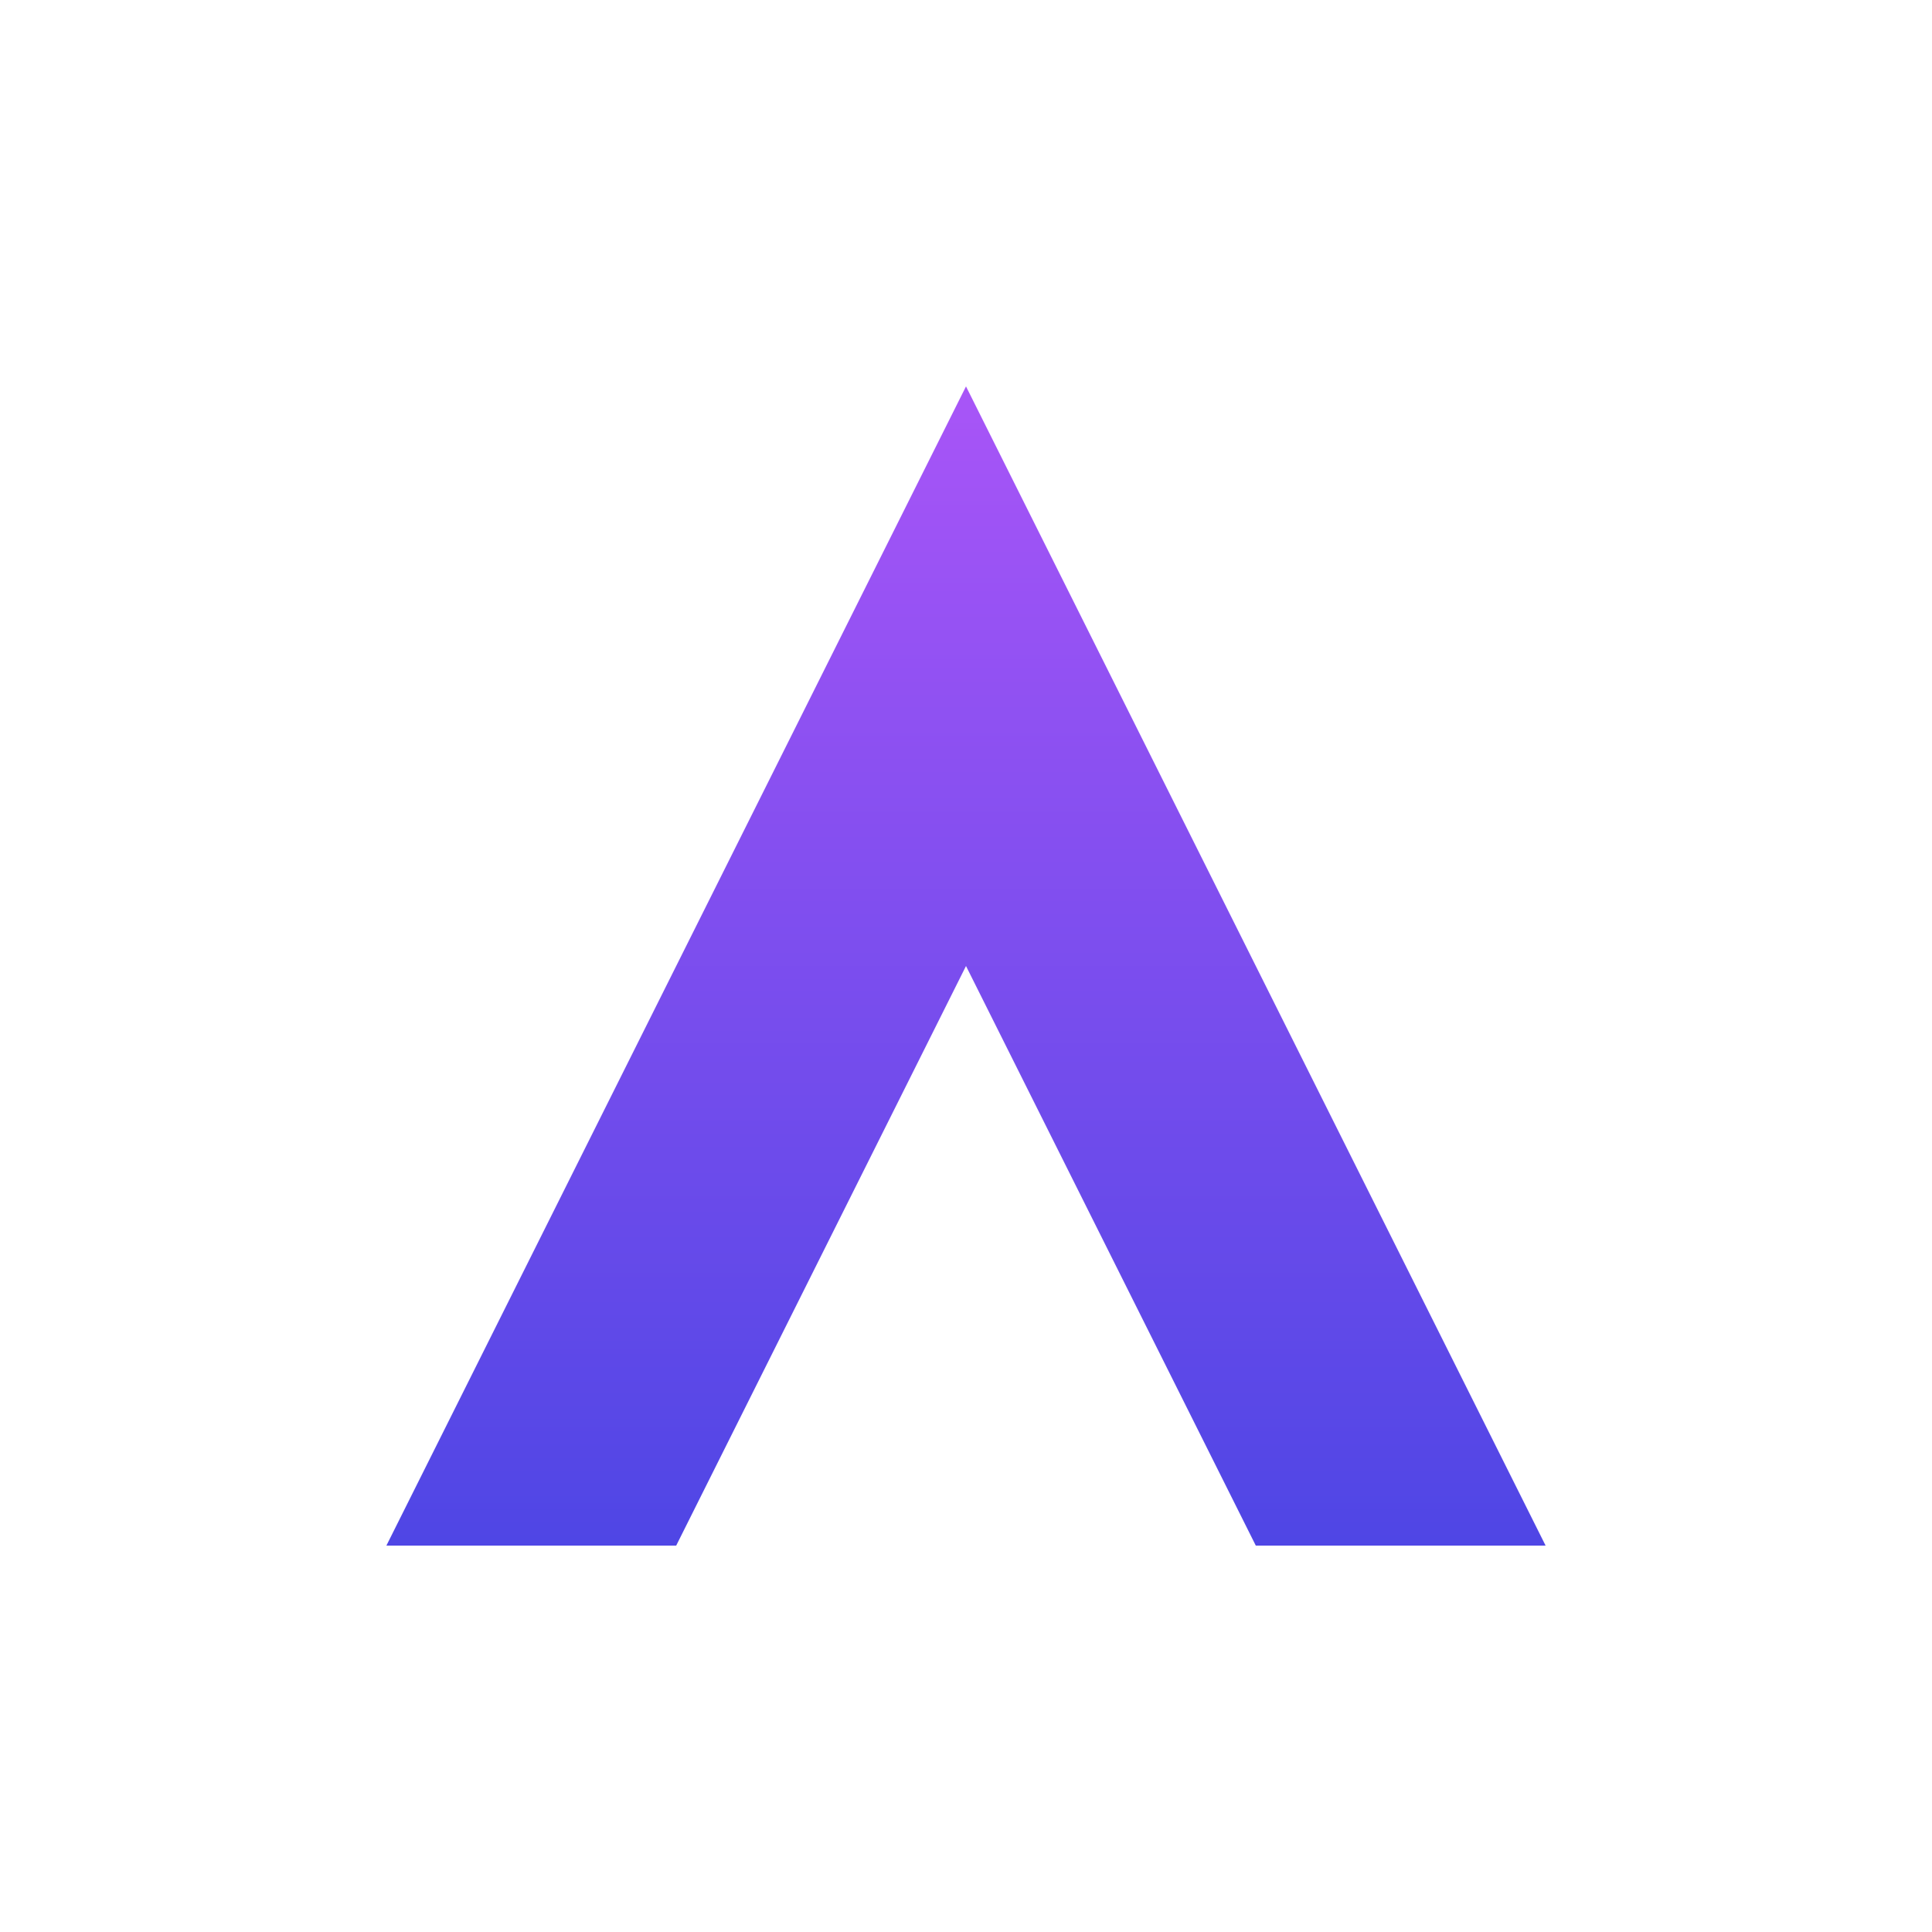 <svg width="100" height="100" viewBox="0 0 100 100" fill="none" xmlns="http://www.w3.org/2000/svg">
<path d="M20 80 L 50 20 L 80 80 L 65 80 L 50 50 L 35 80 Z" fill="url(#gradLogo)"/>
<defs>
<linearGradient id="gradLogo" x1="50%" y1="0%" x2="50%" y2="100%">
<stop offset="0%" style="stop-color:rgb(168,85,247);stop-opacity:1" />
<stop offset="100%" style="stop-color:rgb(79,70,229);stop-opacity:1" />
</linearGradient>
</defs>
</svg>